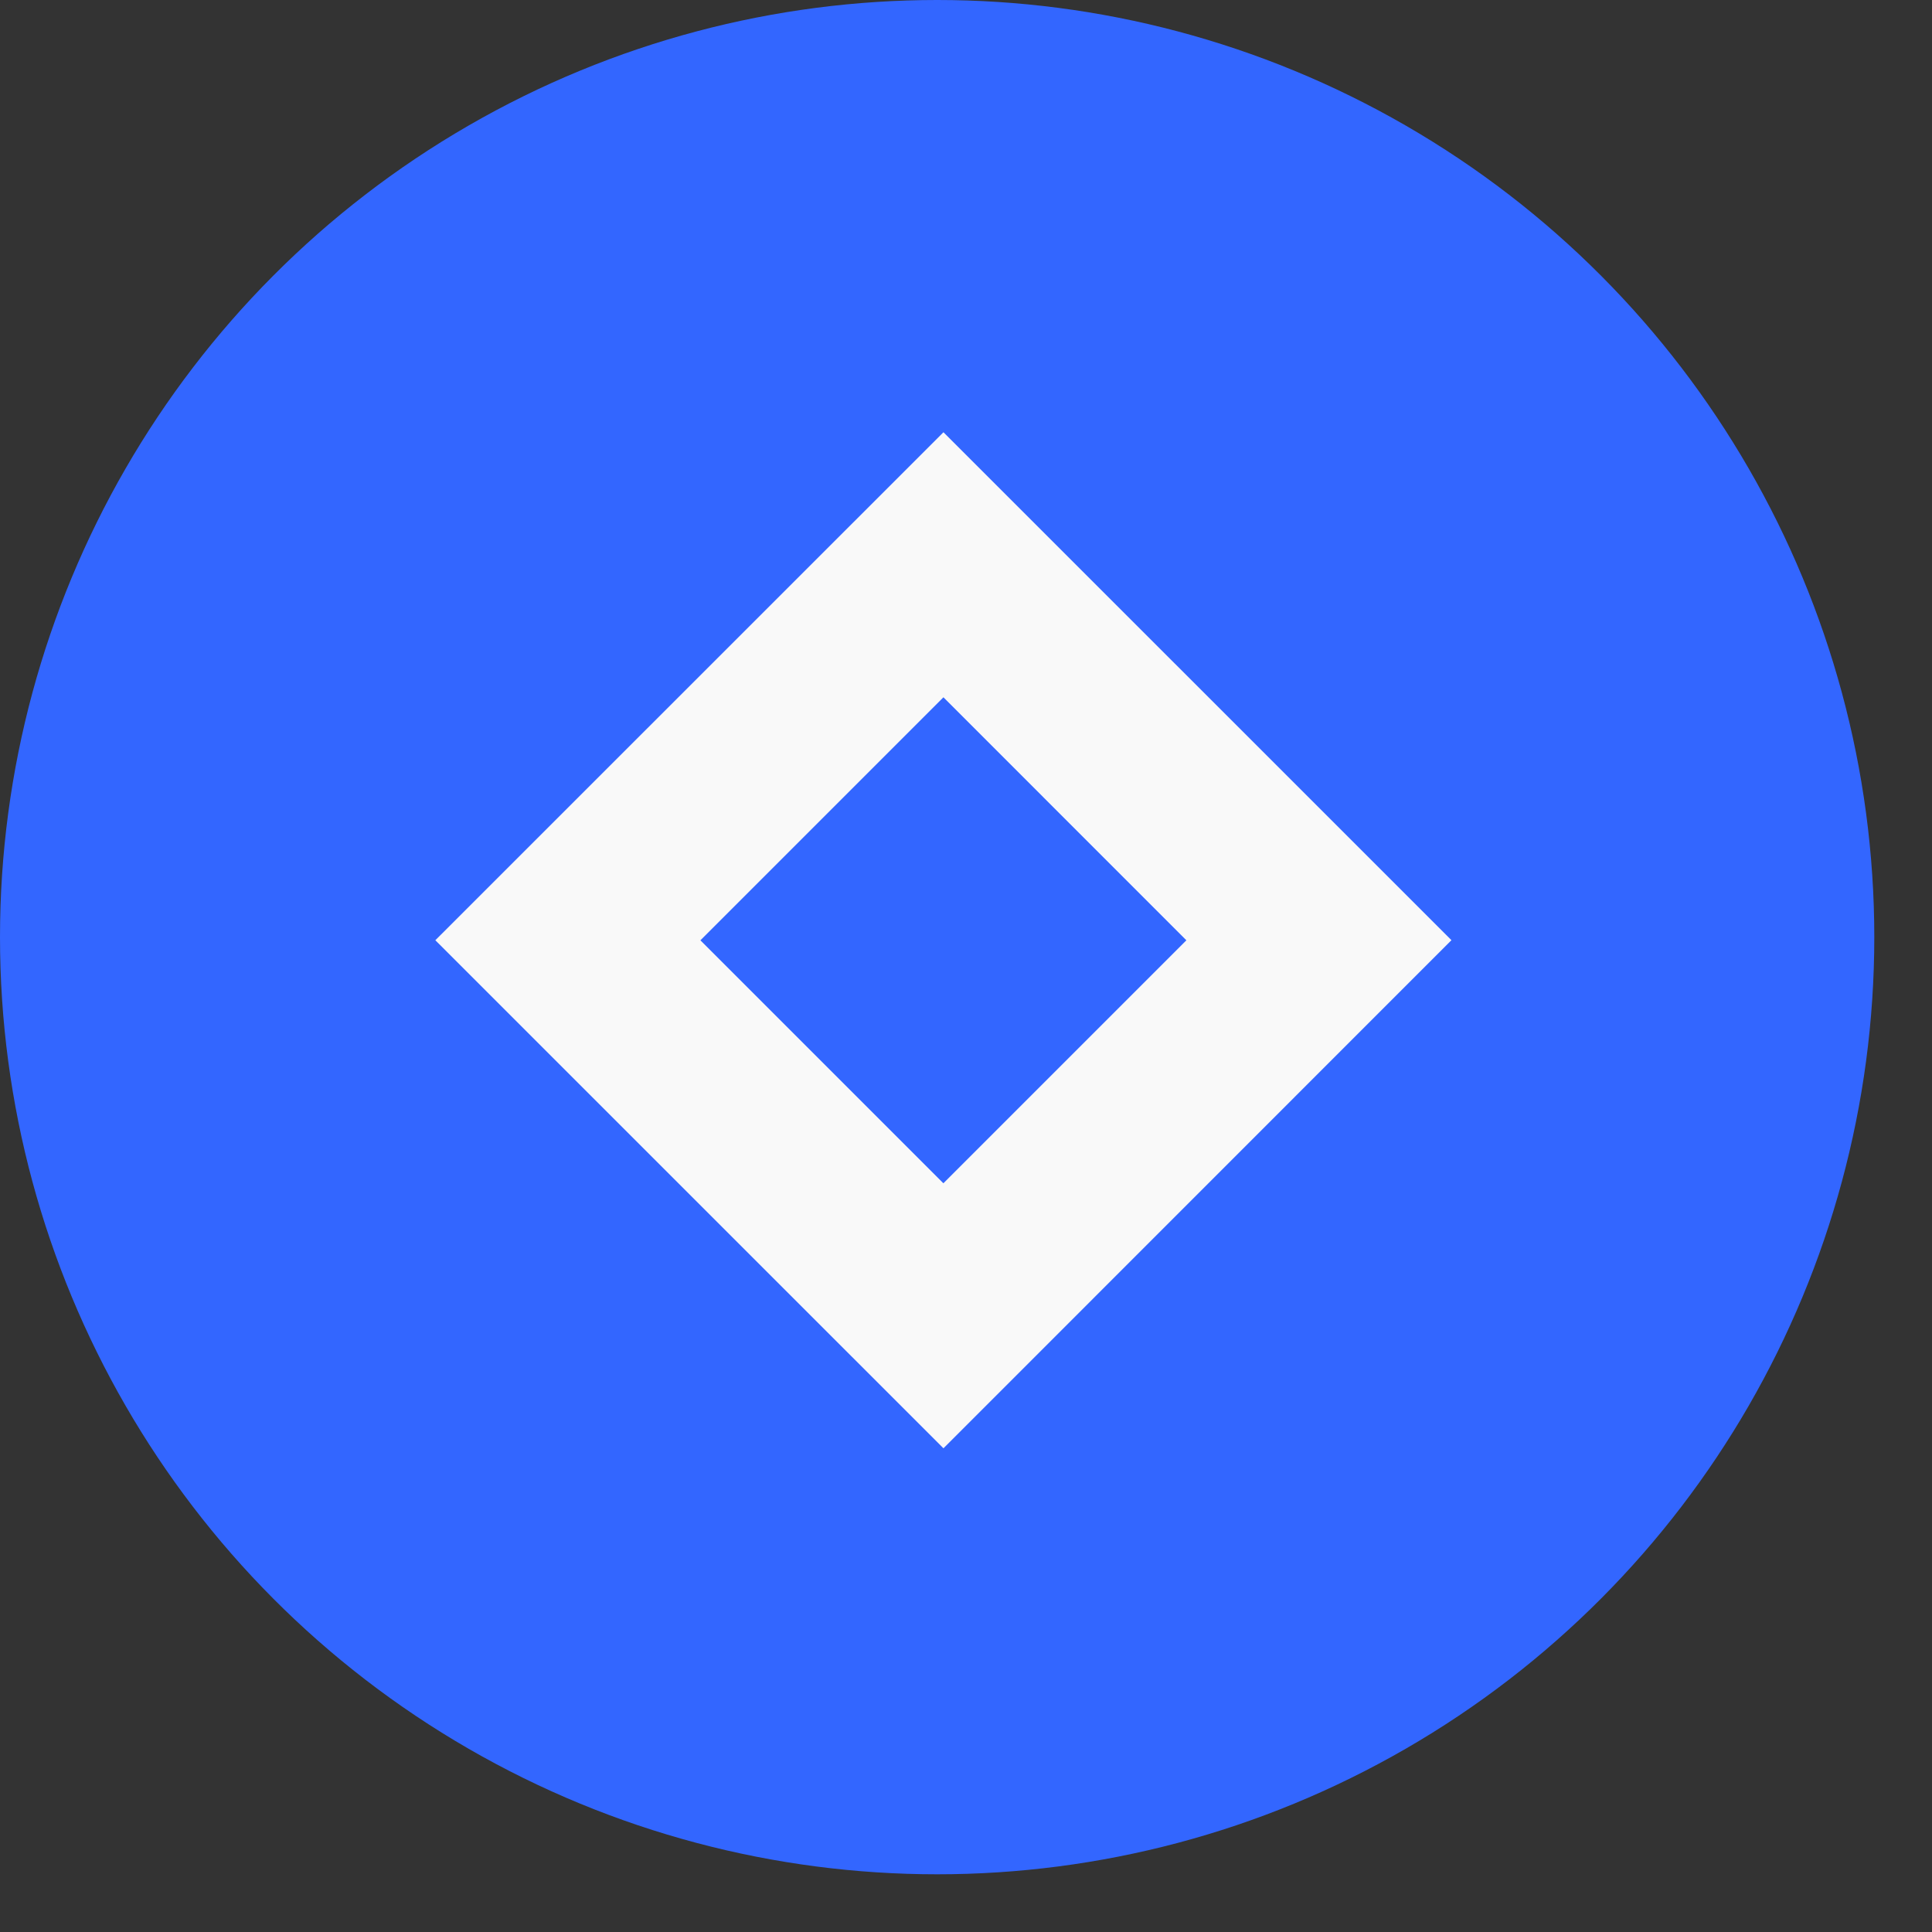 <svg xmlns="http://www.w3.org/2000/svg" width="30" height="30" viewBox="0 0 30 30">
    <rect x="0" y="0" width="30" height="30" fill="#333333" stroke="none"/>
    <g fill="none">
        <circle cx="14.552" cy="14.552" r="14.552" fill="#3366ff"/>
        <path fill="#F9F9F9" d="M14.65 6.712L6.76 14.6l7.89 7.889 7.888-7.89-7.889-7.888zm0 4.116l3.772 3.773-3.773 3.773-3.773-3.773 3.773-3.773z"/>
    </g>
</svg>

